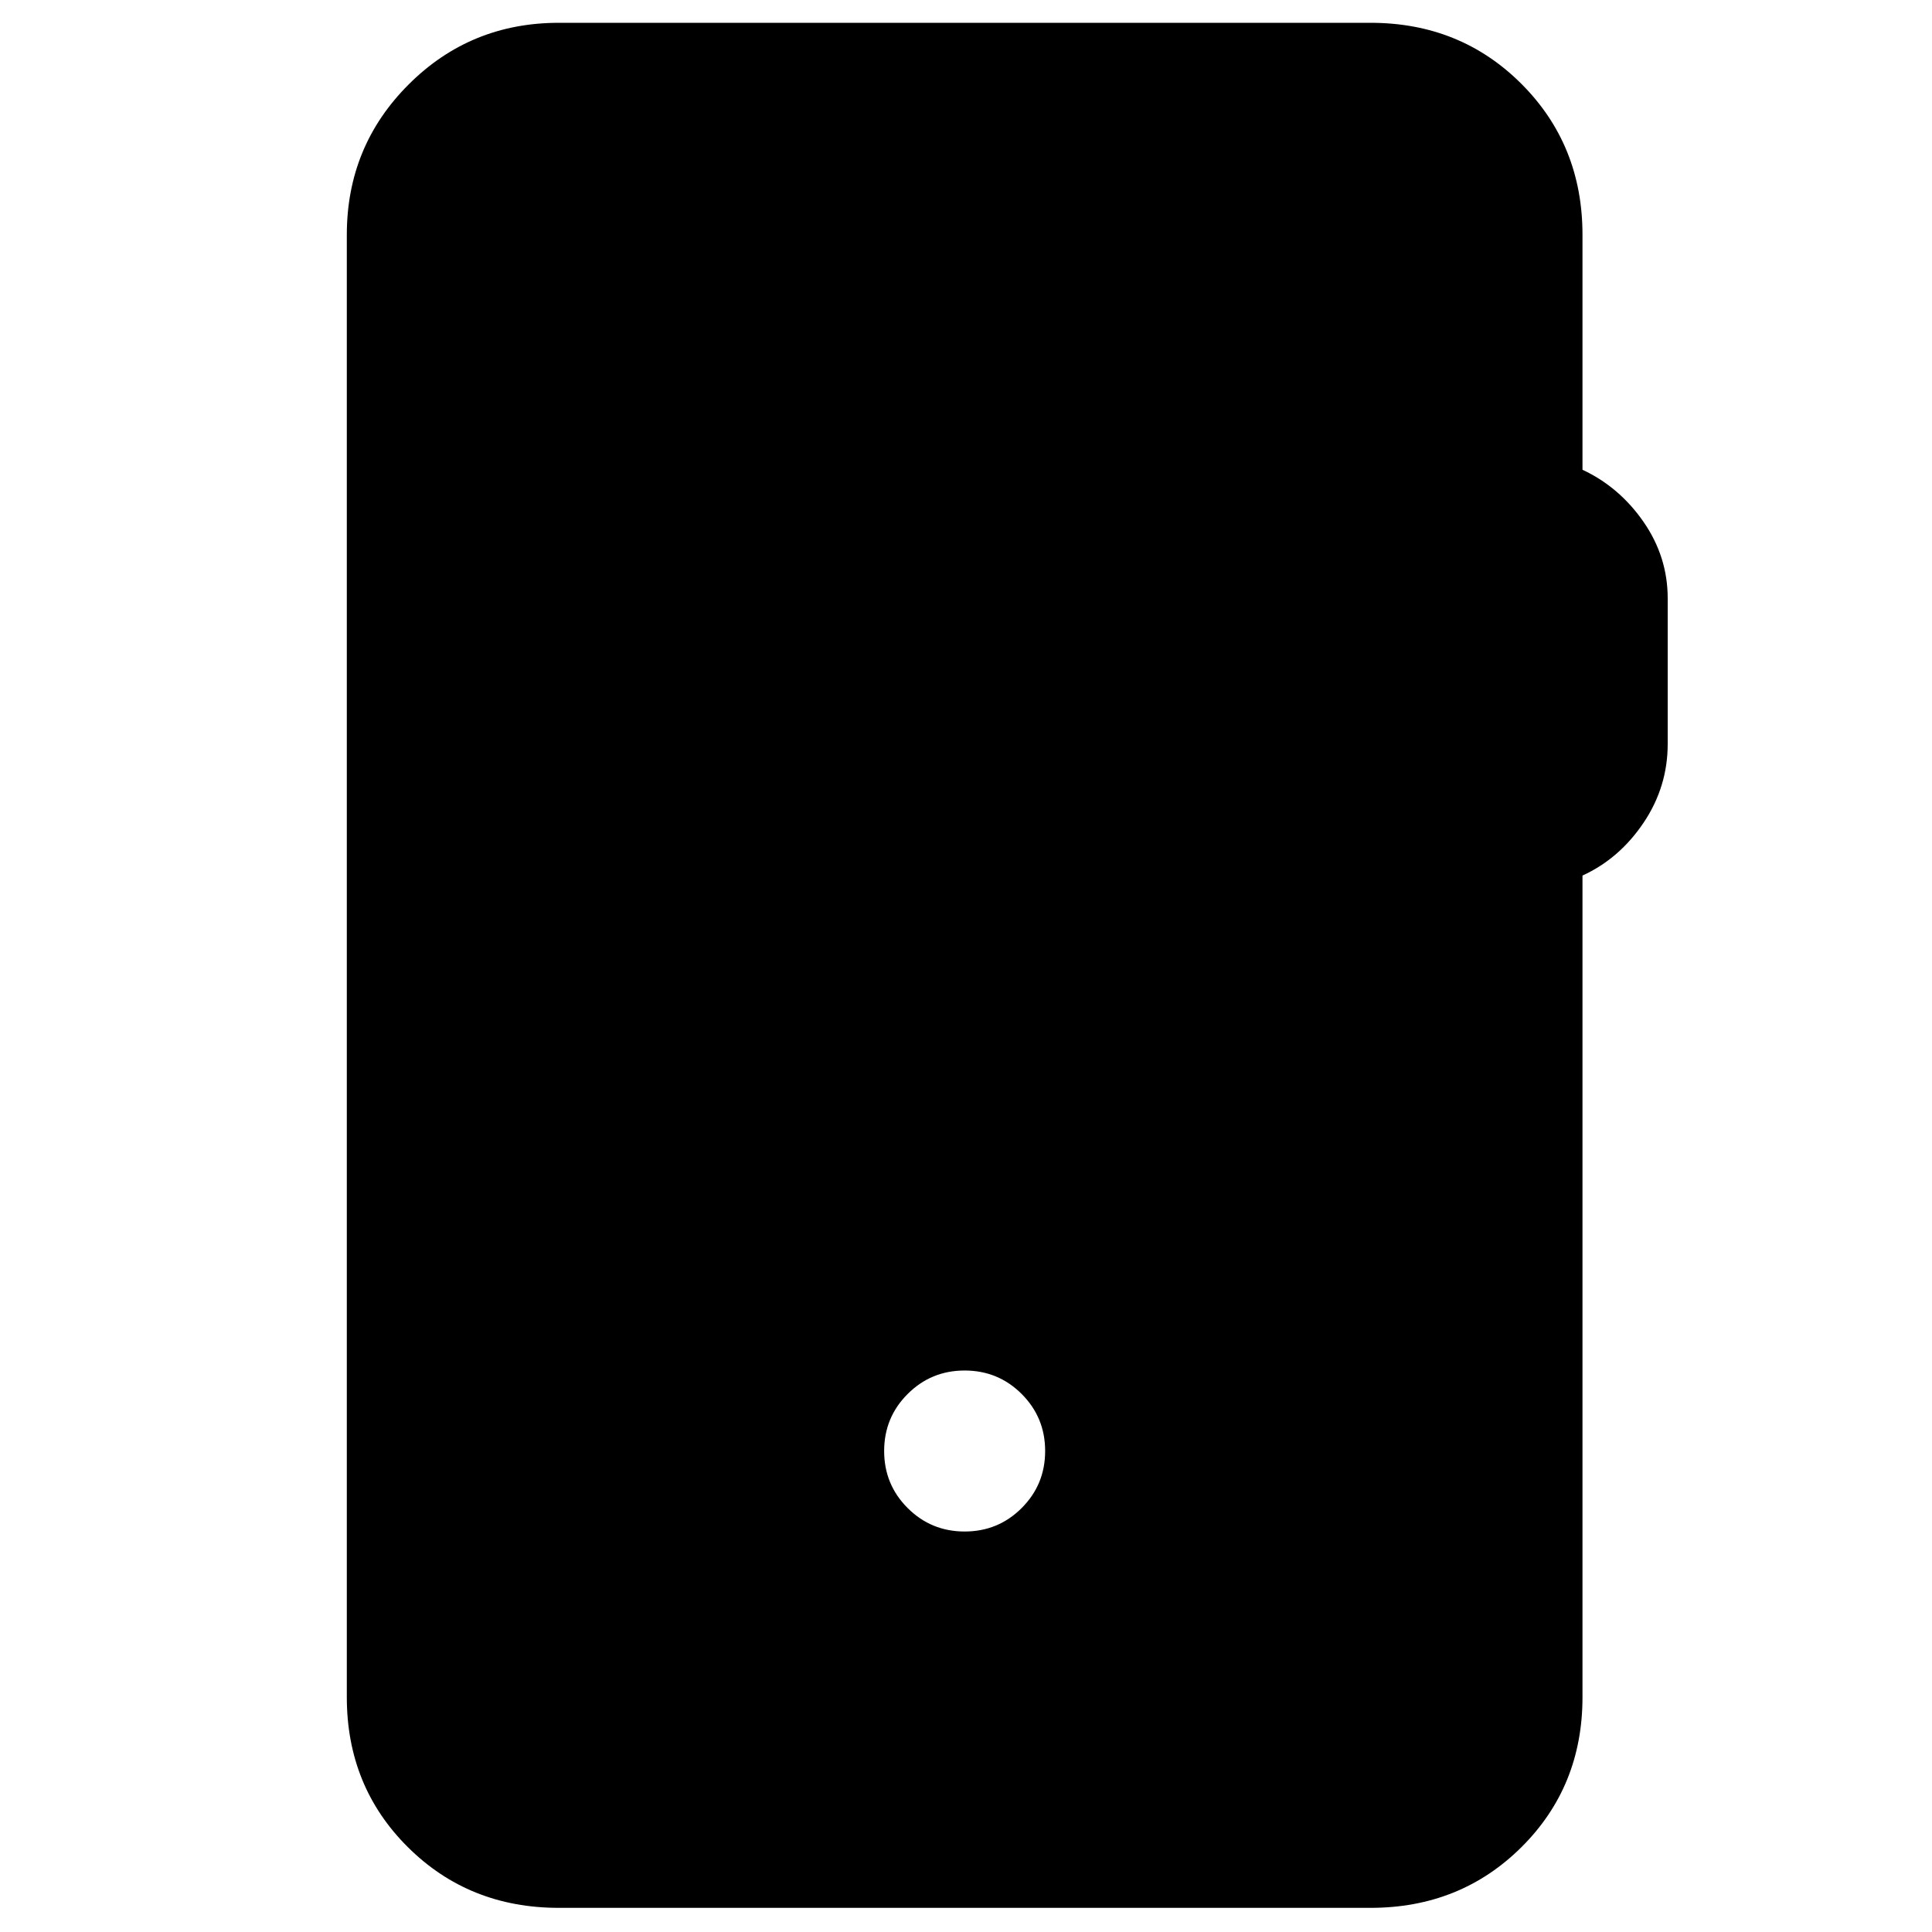 <svg xmlns="http://www.w3.org/2000/svg" height="40" viewBox="0 -960 960 960" width="40"><path d="M277.67-12q-44.65 0-74.99-30.15-30.35-30.15-30.35-74.52v-726.66q0-43.98 30.68-74.66t74.66-30.68H681q44.64 0 74.99 30.35 30.34 30.34 30.34 74.99v116.75q18.34 8.58 30.34 25.91 12 17.34 12 38v72.34q0 21.33-12 39.16-12 17.84-30.34 26.23v408.27q0 44.37-30.34 74.52Q725.64-12 681-12H277.67Zm201.66-187q16.67 0 28.34-11.67 11.66-11.66 11.66-28.33 0-16.67-11.66-28.33Q496-279 479.33-279q-16.66 0-28.33 11.67-11.67 11.66-11.67 28.33 0 16.67 11.67 28.33Q462.67-199 479.33-199Z"/></svg>